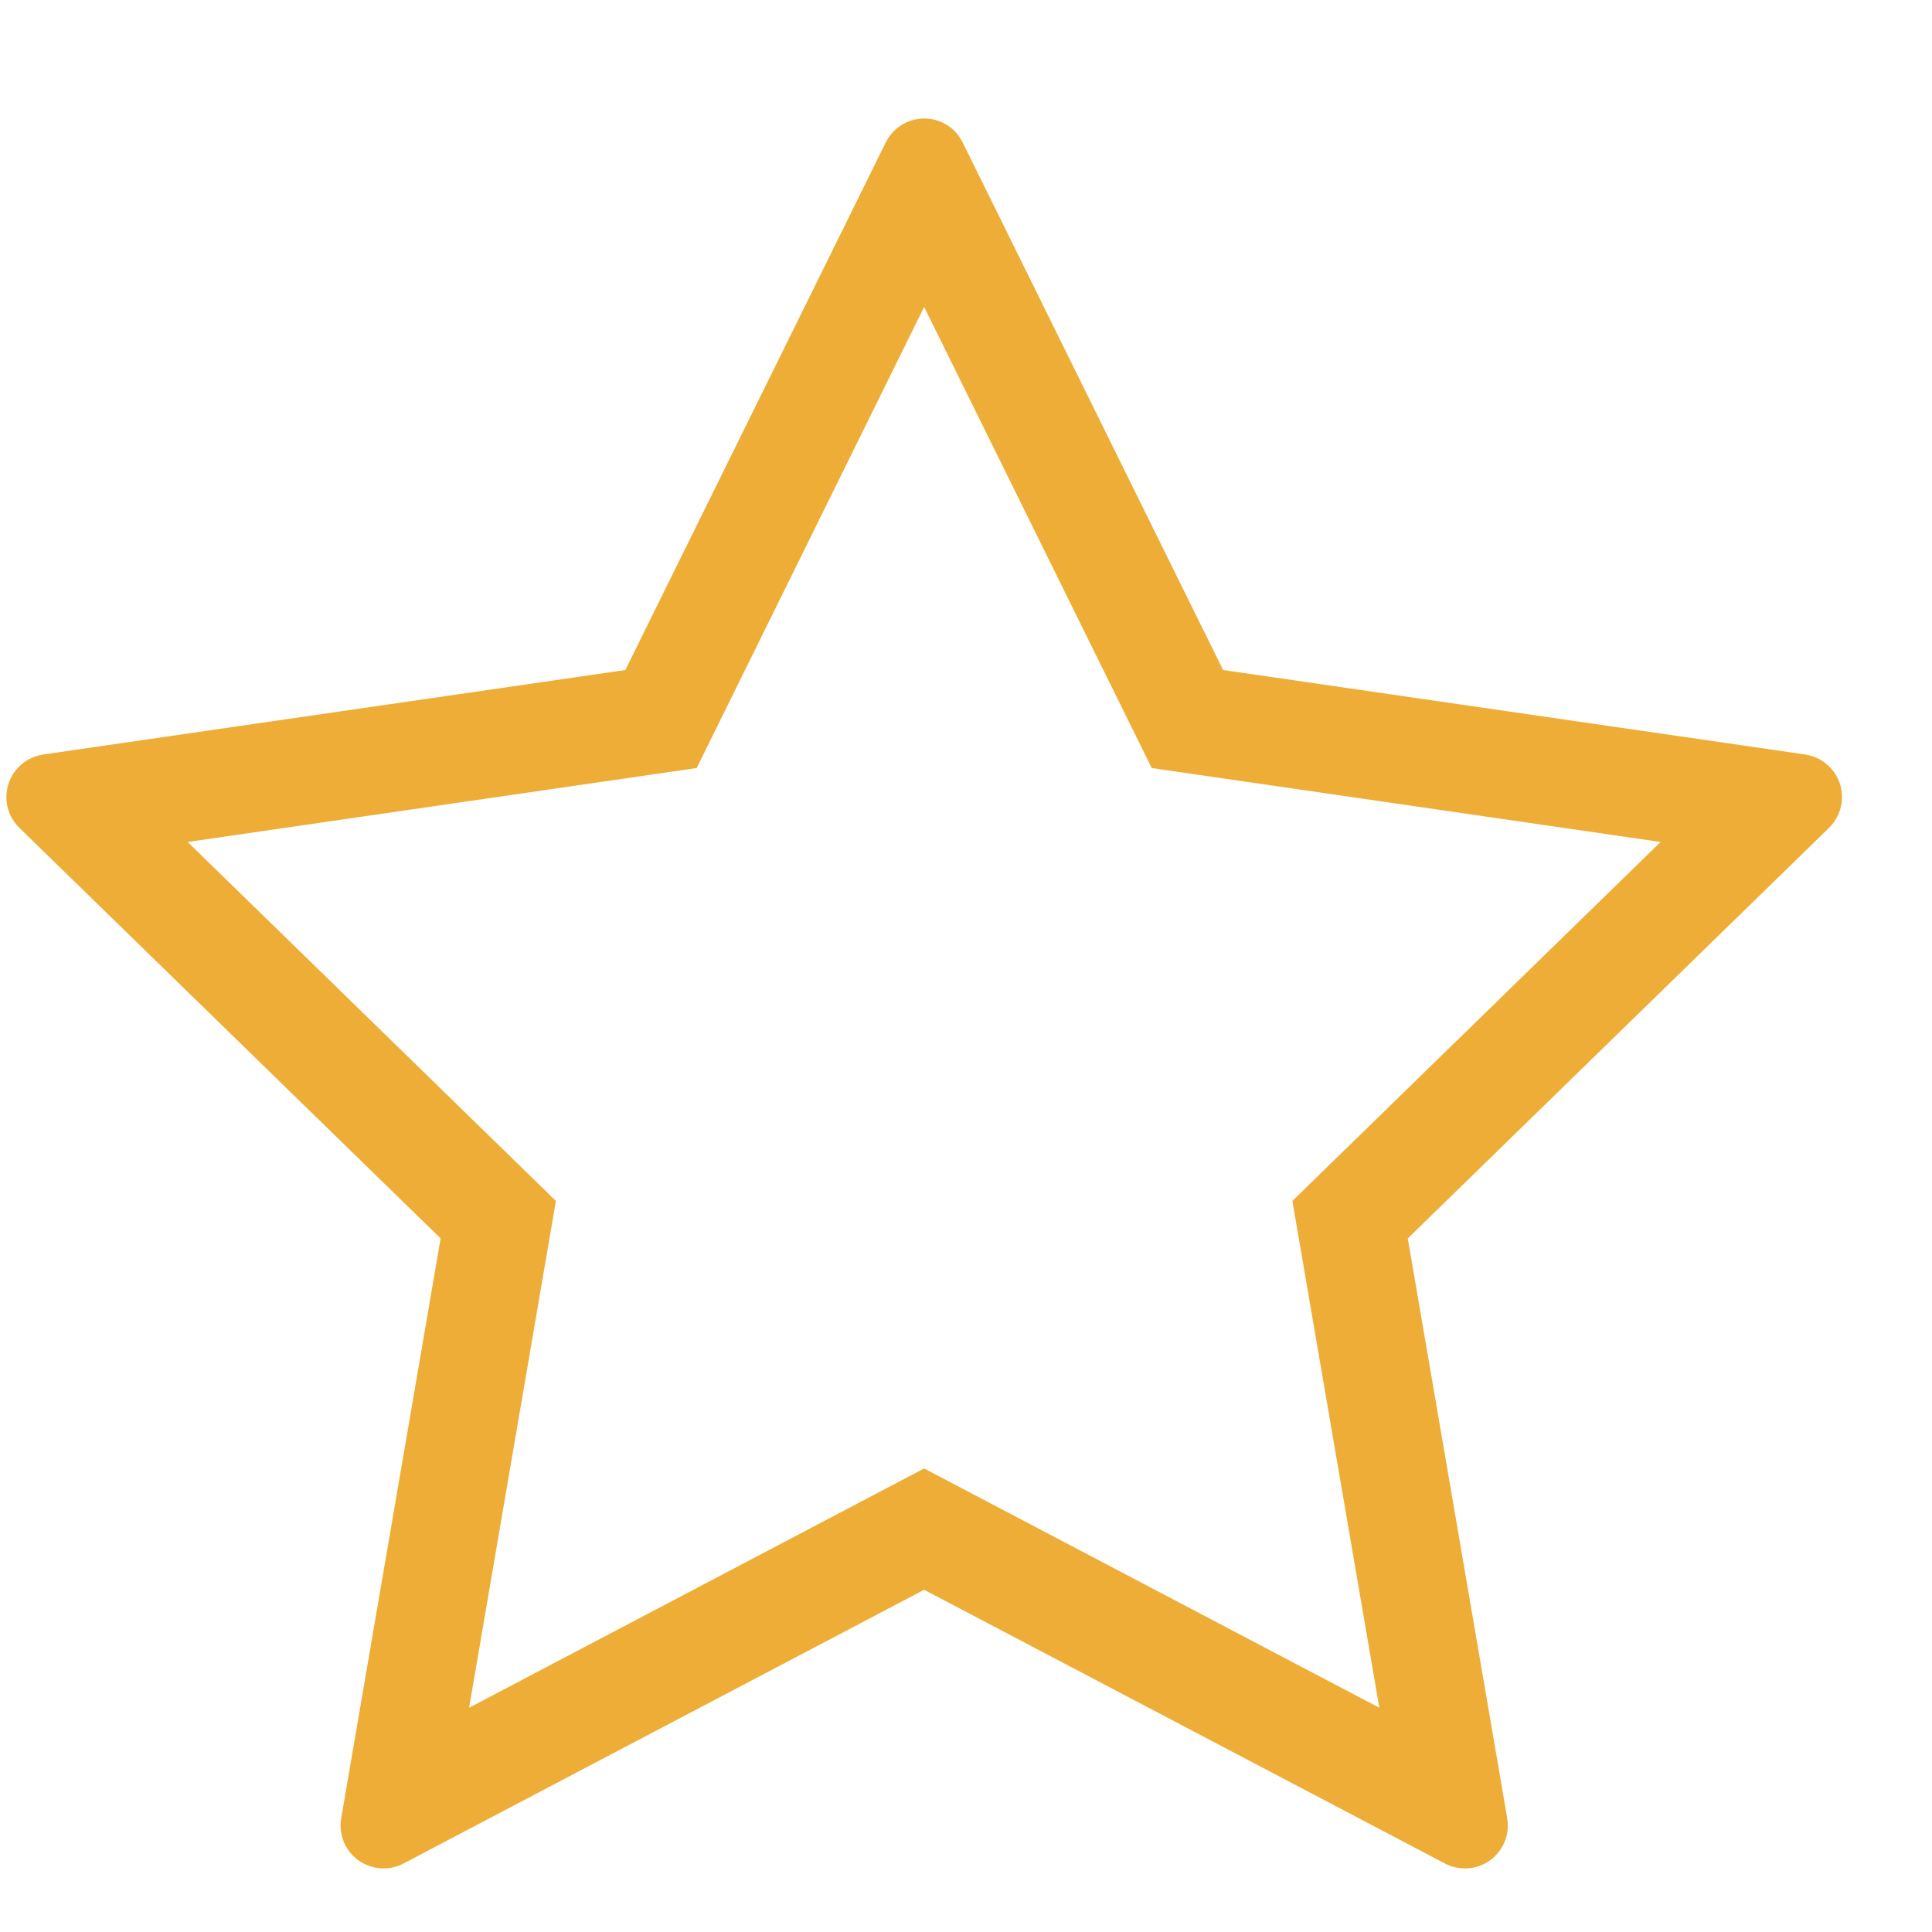 <svg xmlns="http://www.w3.org/2000/svg" width="15" height="15" viewBox="0 0 15 15"><path fill="#EEAD36" fill-rule="evenodd" d="M10.034,9.324 L12.893,6.537 L8.942,5.963 L7.175,2.383 L5.409,5.963 L1.457,6.537 L4.316,9.324 L3.642,13.259 L7.175,11.401 L10.709,13.259 L10.034,9.324 Z M7.175,12.343 L3.133,14.468 C2.97,14.554 2.768,14.491 2.682,14.328 C2.648,14.263 2.637,14.189 2.649,14.117 L3.421,9.615 L0.15,6.427 C0.018,6.298 0.016,6.087 0.144,5.956 C0.195,5.903 0.263,5.869 0.335,5.858 L4.855,5.202 L6.877,1.106 C6.958,0.941 7.158,0.873 7.323,0.954 C7.389,0.987 7.442,1.04 7.474,1.106 L9.496,5.202 L14.016,5.858 C14.198,5.885 14.324,6.054 14.298,6.236 C14.287,6.309 14.253,6.376 14.201,6.427 L10.93,9.615 L11.702,14.117 C11.733,14.298 11.611,14.471 11.43,14.502 C11.358,14.514 11.283,14.502 11.218,14.468 L7.175,12.343 Z"/></svg>
